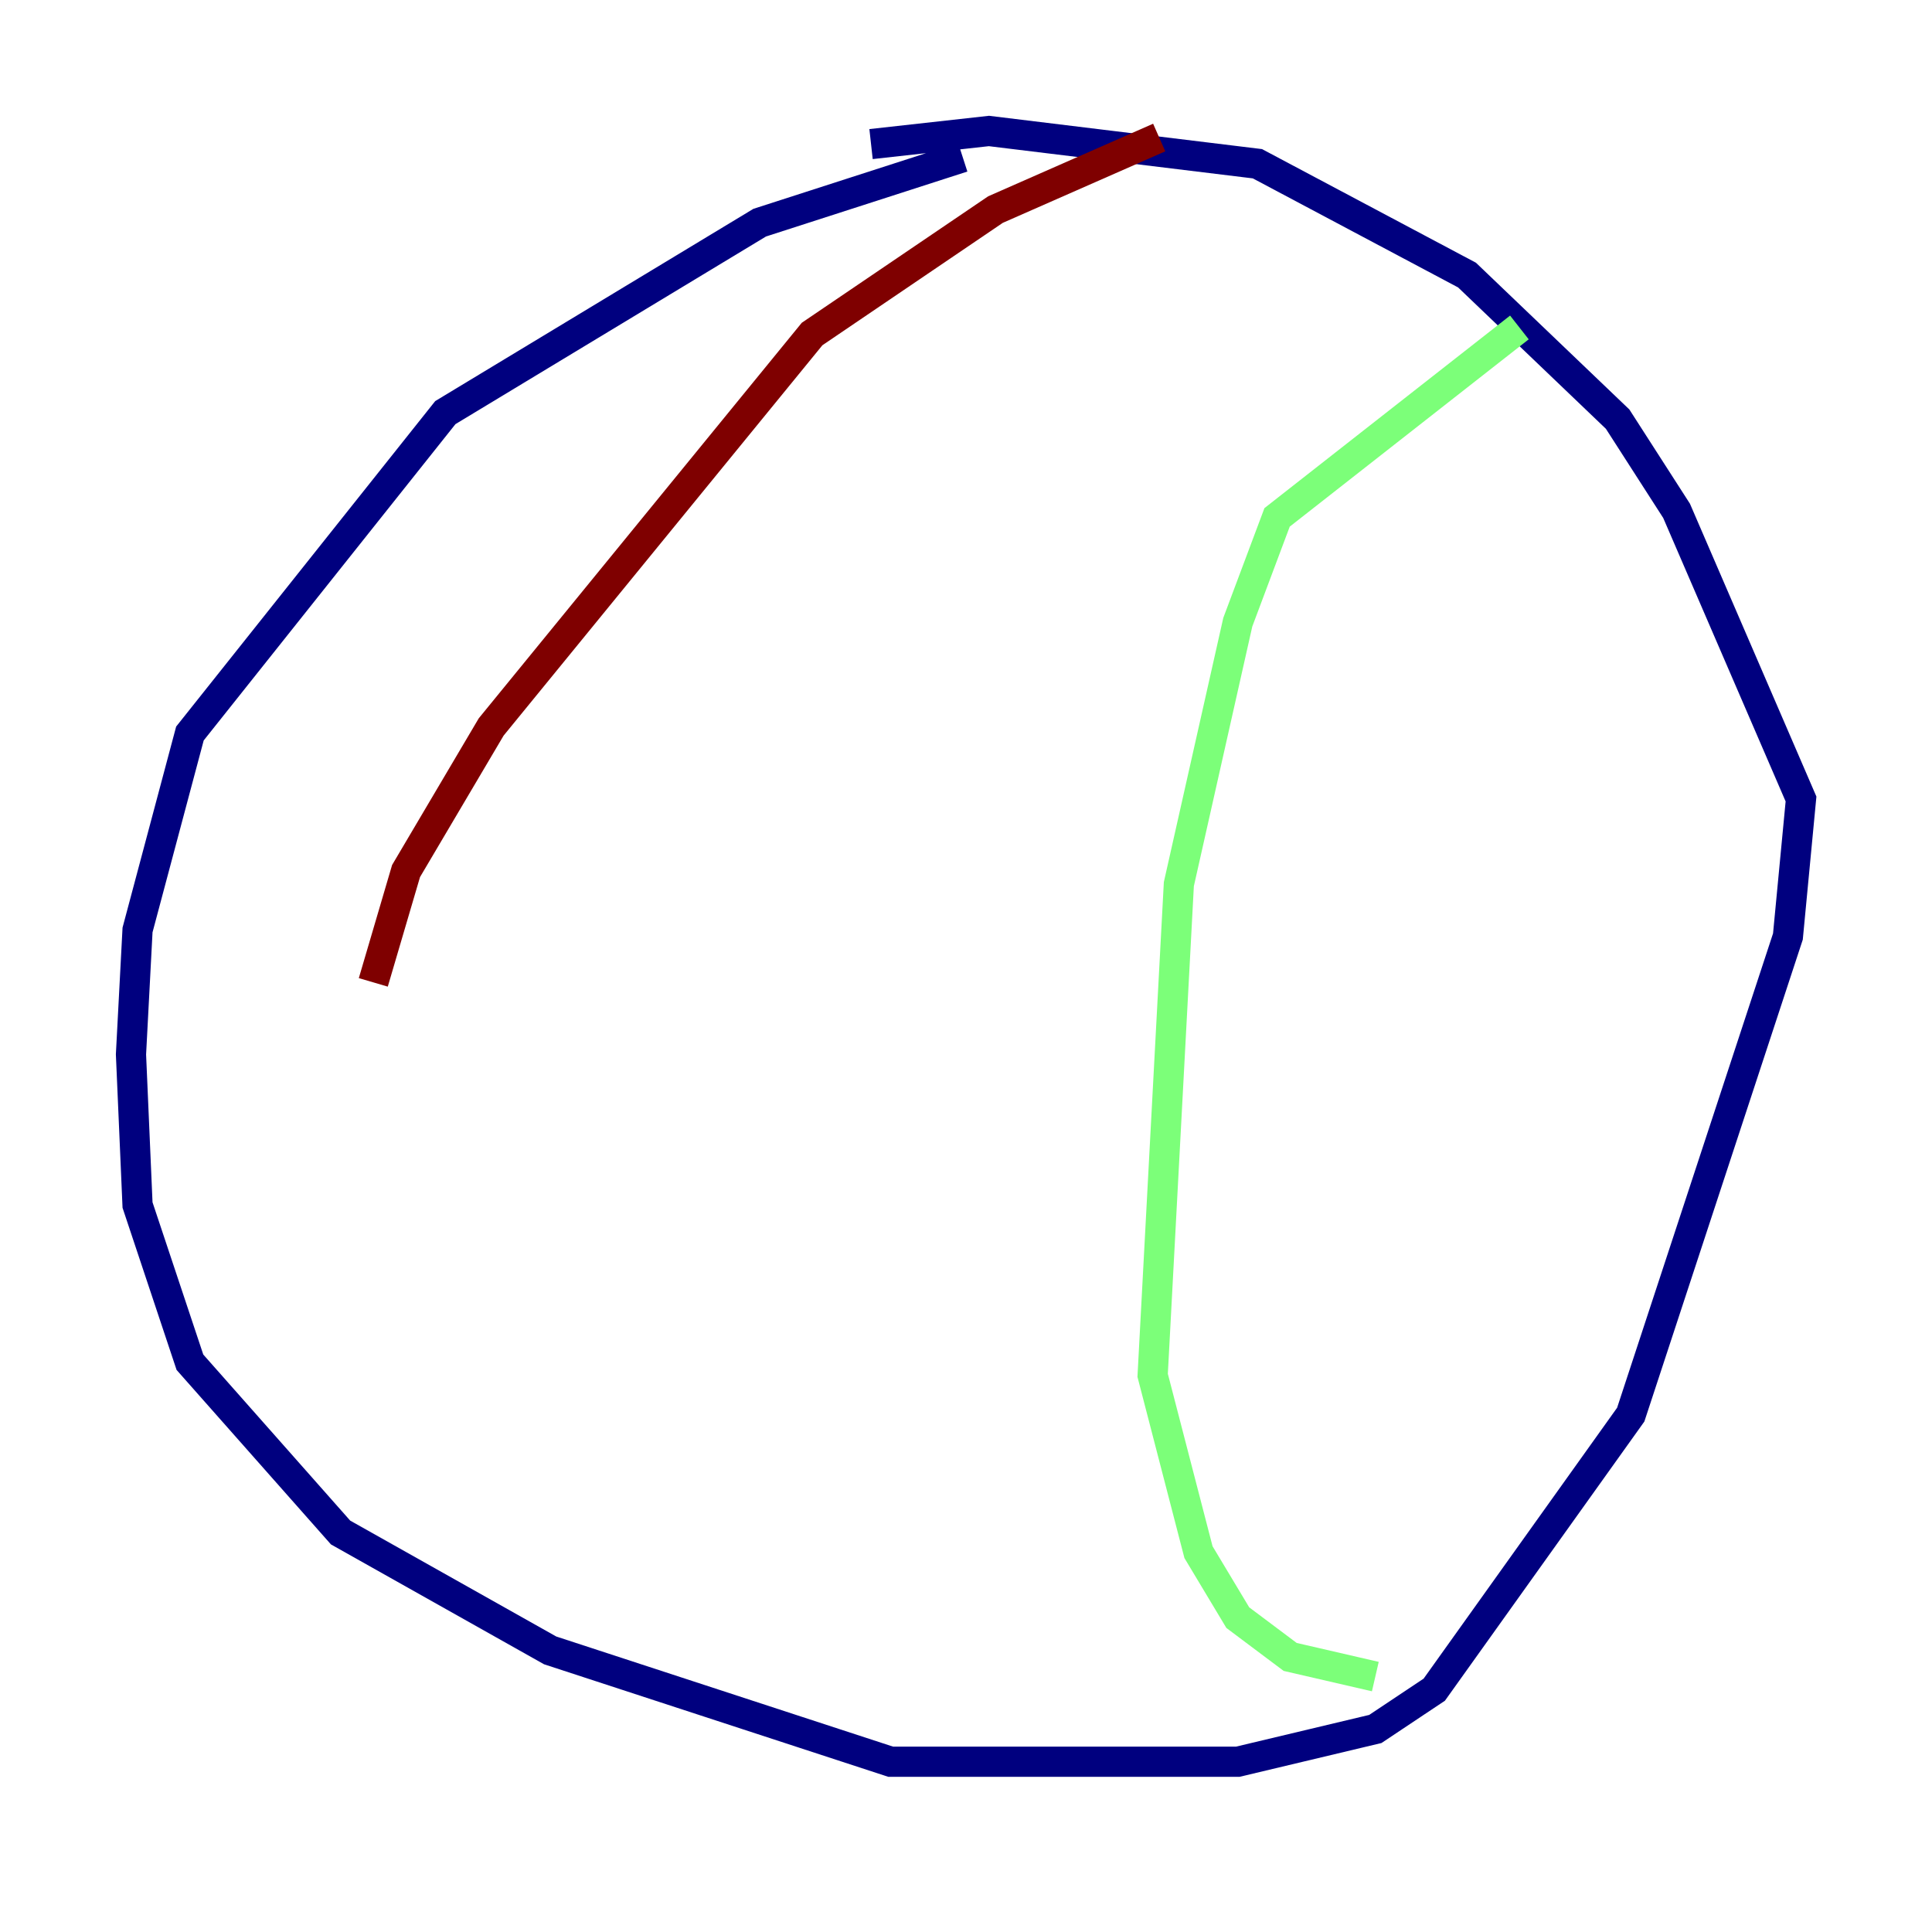 <?xml version="1.0" encoding="utf-8" ?>
<svg baseProfile="tiny" height="128" version="1.2" viewBox="0,0,128,128" width="128" xmlns="http://www.w3.org/2000/svg" xmlns:ev="http://www.w3.org/2001/xml-events" xmlns:xlink="http://www.w3.org/1999/xlink"><defs /><polyline fill="none" points="63.783,10.414 50.332,14.752 29.505,27.336 12.583,48.597 9.112,61.614 8.678,69.858 9.112,79.837 12.583,90.251 22.563,101.532 36.447,109.342 59.01,116.719 82.007,116.719 91.119,114.549 95.024,111.946 108.041,93.722 118.454,62.047 119.322,52.936 111.078,33.844 107.173,27.77 97.193,18.224 83.308,10.848 65.519,8.678 57.709,9.546" stroke="#00007f" stroke-width="2" /><polyline fill="none" points="100.664,21.695 84.61,34.278 82.007,41.22 78.102,58.576 76.366,91.119 79.403,102.834 82.007,107.173 85.478,109.776 91.119,111.078" stroke="#7cff79" stroke-width="2" /><polyline fill="none" points="76.8,9.112 65.953,13.885 53.803,22.129 32.542,48.163 26.902,57.709 24.732,65.085" stroke="#7f0000" stroke-width="2" /></svg>